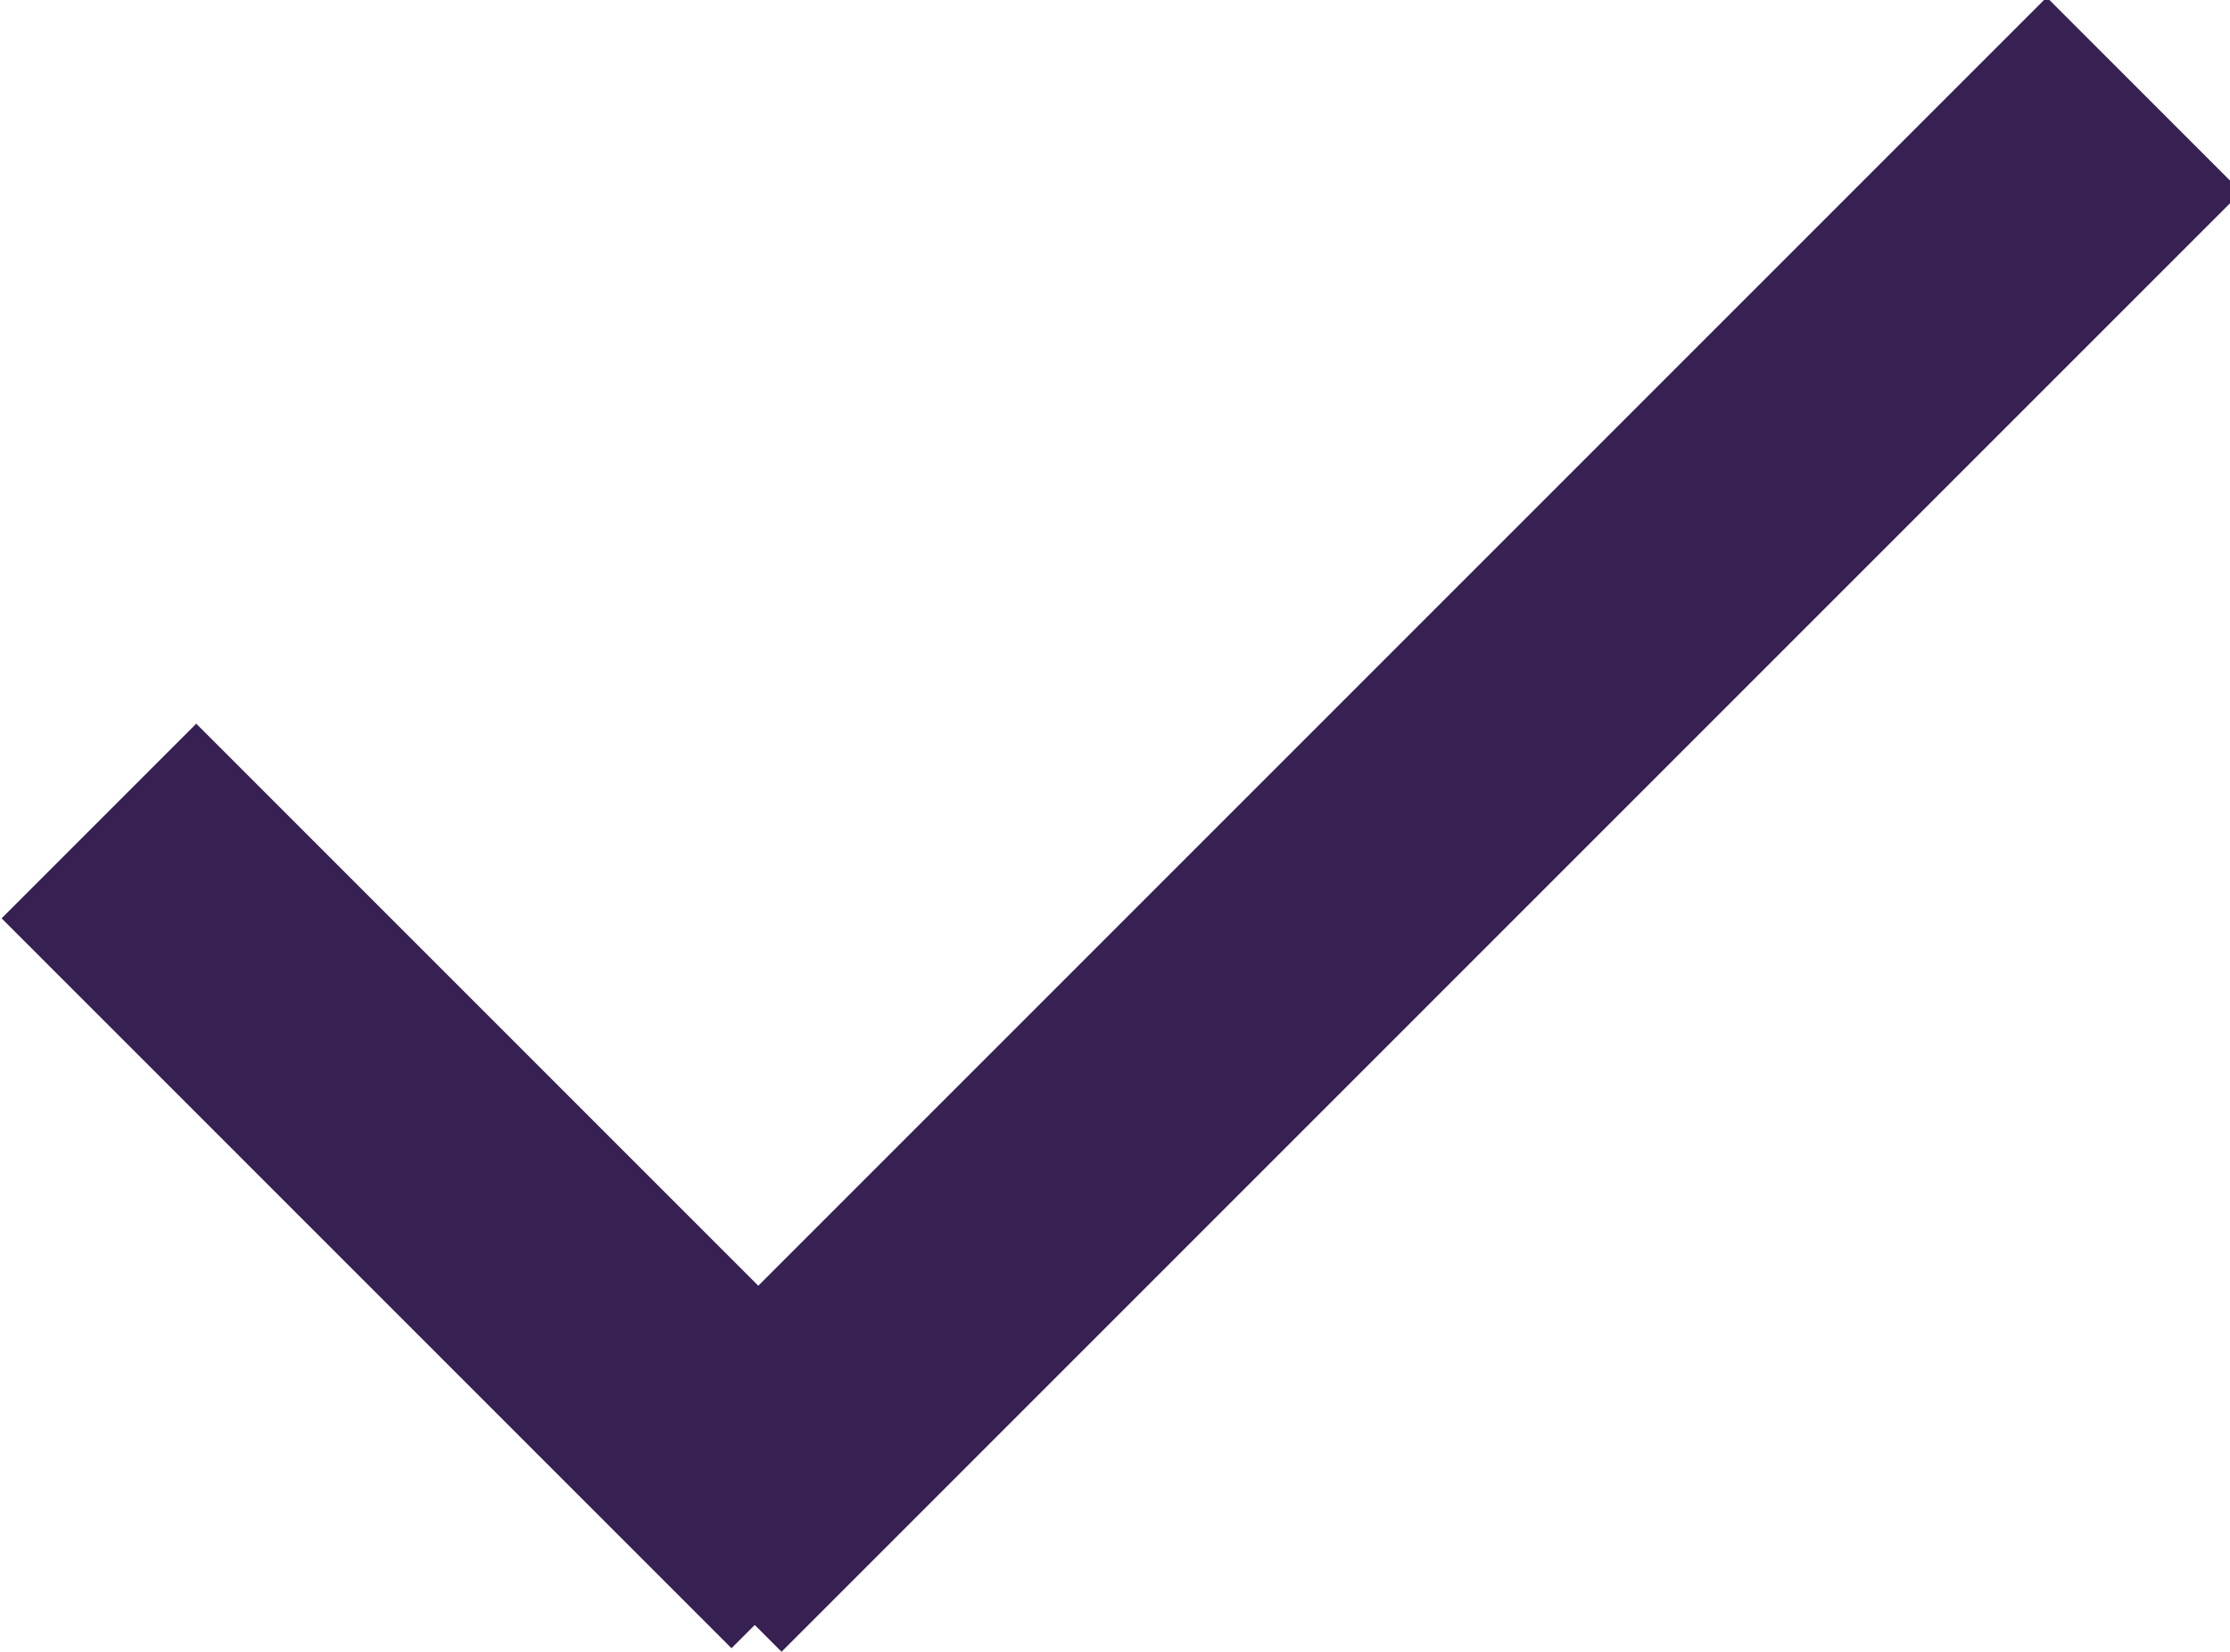 <?xml version="1.0" encoding="utf-8"?>
<!-- Generator: Adobe Illustrator 19.1.0, SVG Export Plug-In . SVG Version: 6.00 Build 0)  -->
<svg version="1.1" id="Layer_1" xmlns="http://www.w3.org/2000/svg" xmlns:xlink="http://www.w3.org/1999/xlink" x="0px" y="0px"
	 viewBox="-289 414.9 16.2 12" style="enable-background:new -289 414.9 16.2 12;" xml:space="preserve">
<style type="text/css">
	.st0{fill:#372052;}
</style>
<g>
	
		<rect x="-279.8" y="413.4" transform="matrix(0.707 0.707 -0.707 0.707 215.961 320.425)" class="st0" width="2" height="15"/>
	
		<rect x="-286.6" y="419.6" transform="matrix(-0.707 0.707 -0.707 -0.707 -188.241 924.743)" class="st0" width="2" height="7.5"/>
</g>
</svg>
